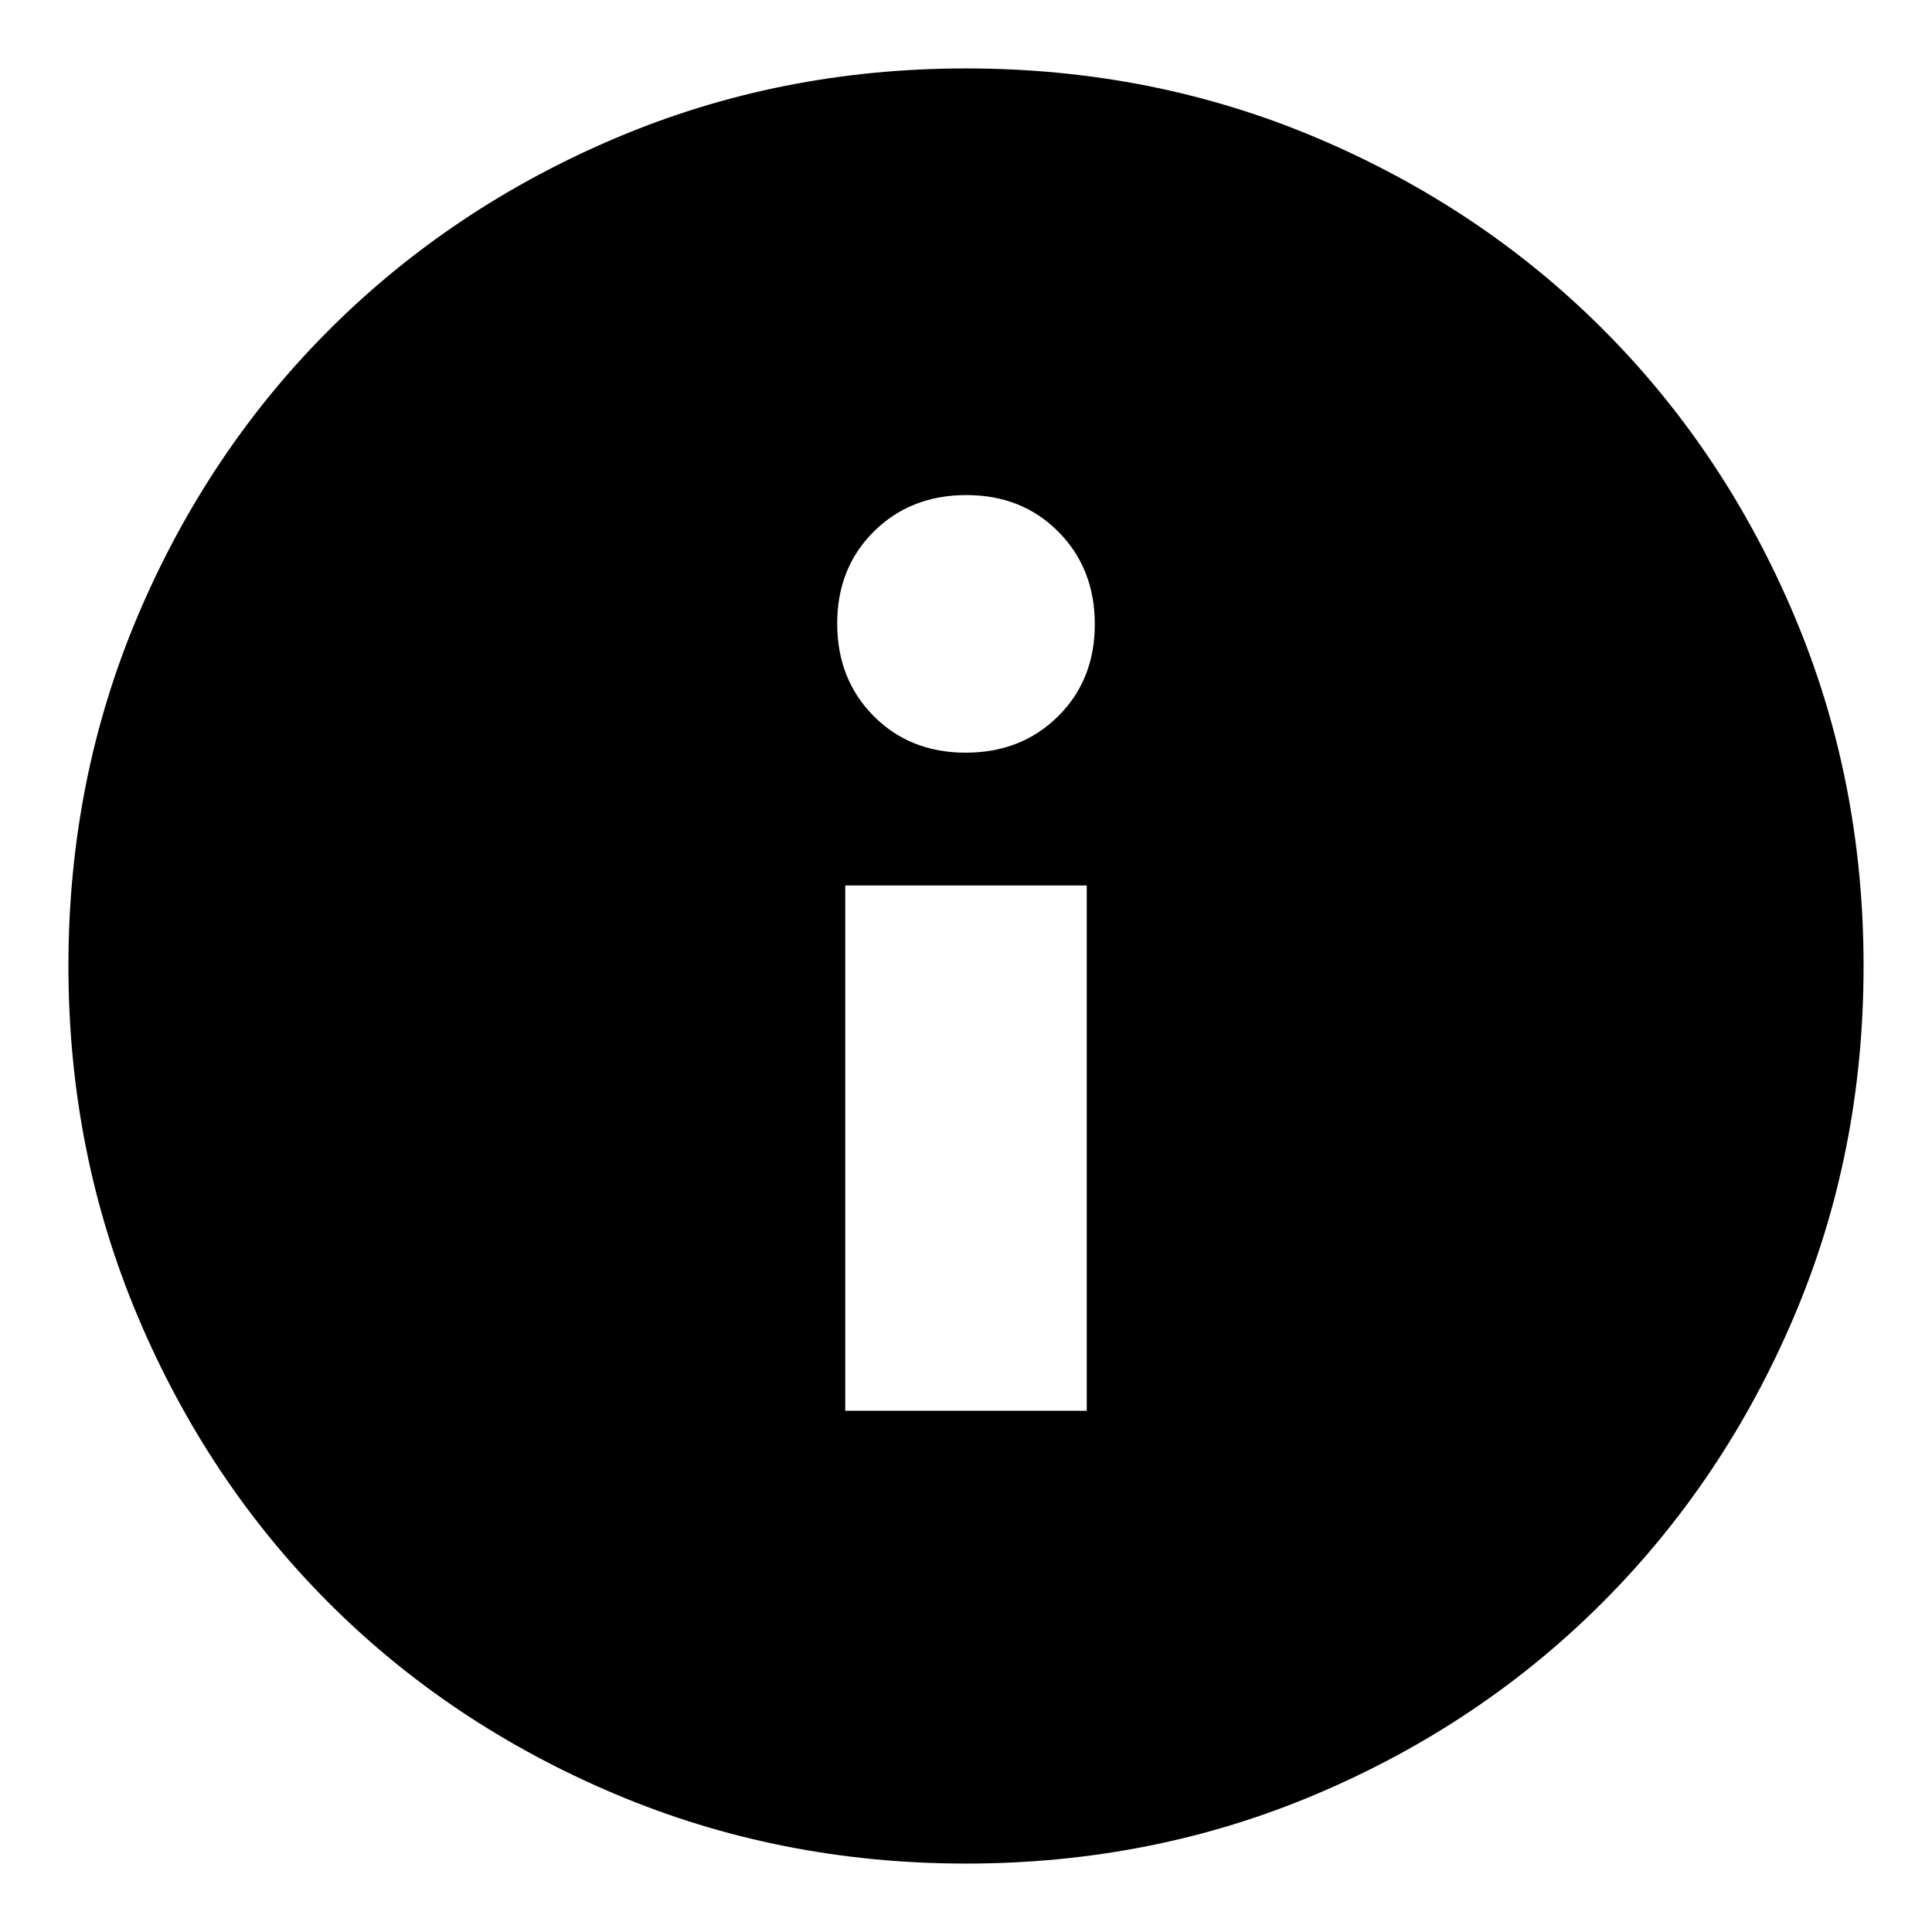 <svg xmlns="http://www.w3.org/2000/svg" height="24" viewBox="0 -960 960 960" width="24"><path d="M420-259h120v-261H420v261Zm59.82-327q27.68 0 45.93-18.07Q544-622.15 544-649.82q0-27.68-18.07-45.93Q507.85-714 480.18-714q-27.68 0-45.93 18.07Q416-677.85 416-650.18q0 27.68 18.07 45.93Q452.15-586 479.82-586ZM480-34q-92.64 0-174.47-34.6-81.82-34.61-142.07-94.86T68.6-305.53Q34-387.36 34-480q0-92.9 34.66-174.45 34.67-81.55 95.18-141.94 60.51-60.39 142.07-95Q387.48-926 480-926q92.89 0 174.48 34.59 81.59 34.6 141.96 94.97 60.37 60.37 94.97 141.99Q926-572.83 926-479.92q0 92.92-34.61 174.25-34.61 81.32-95 141.83Q736-103.33 654.45-68.66 572.9-34 480-34Z"/></svg>